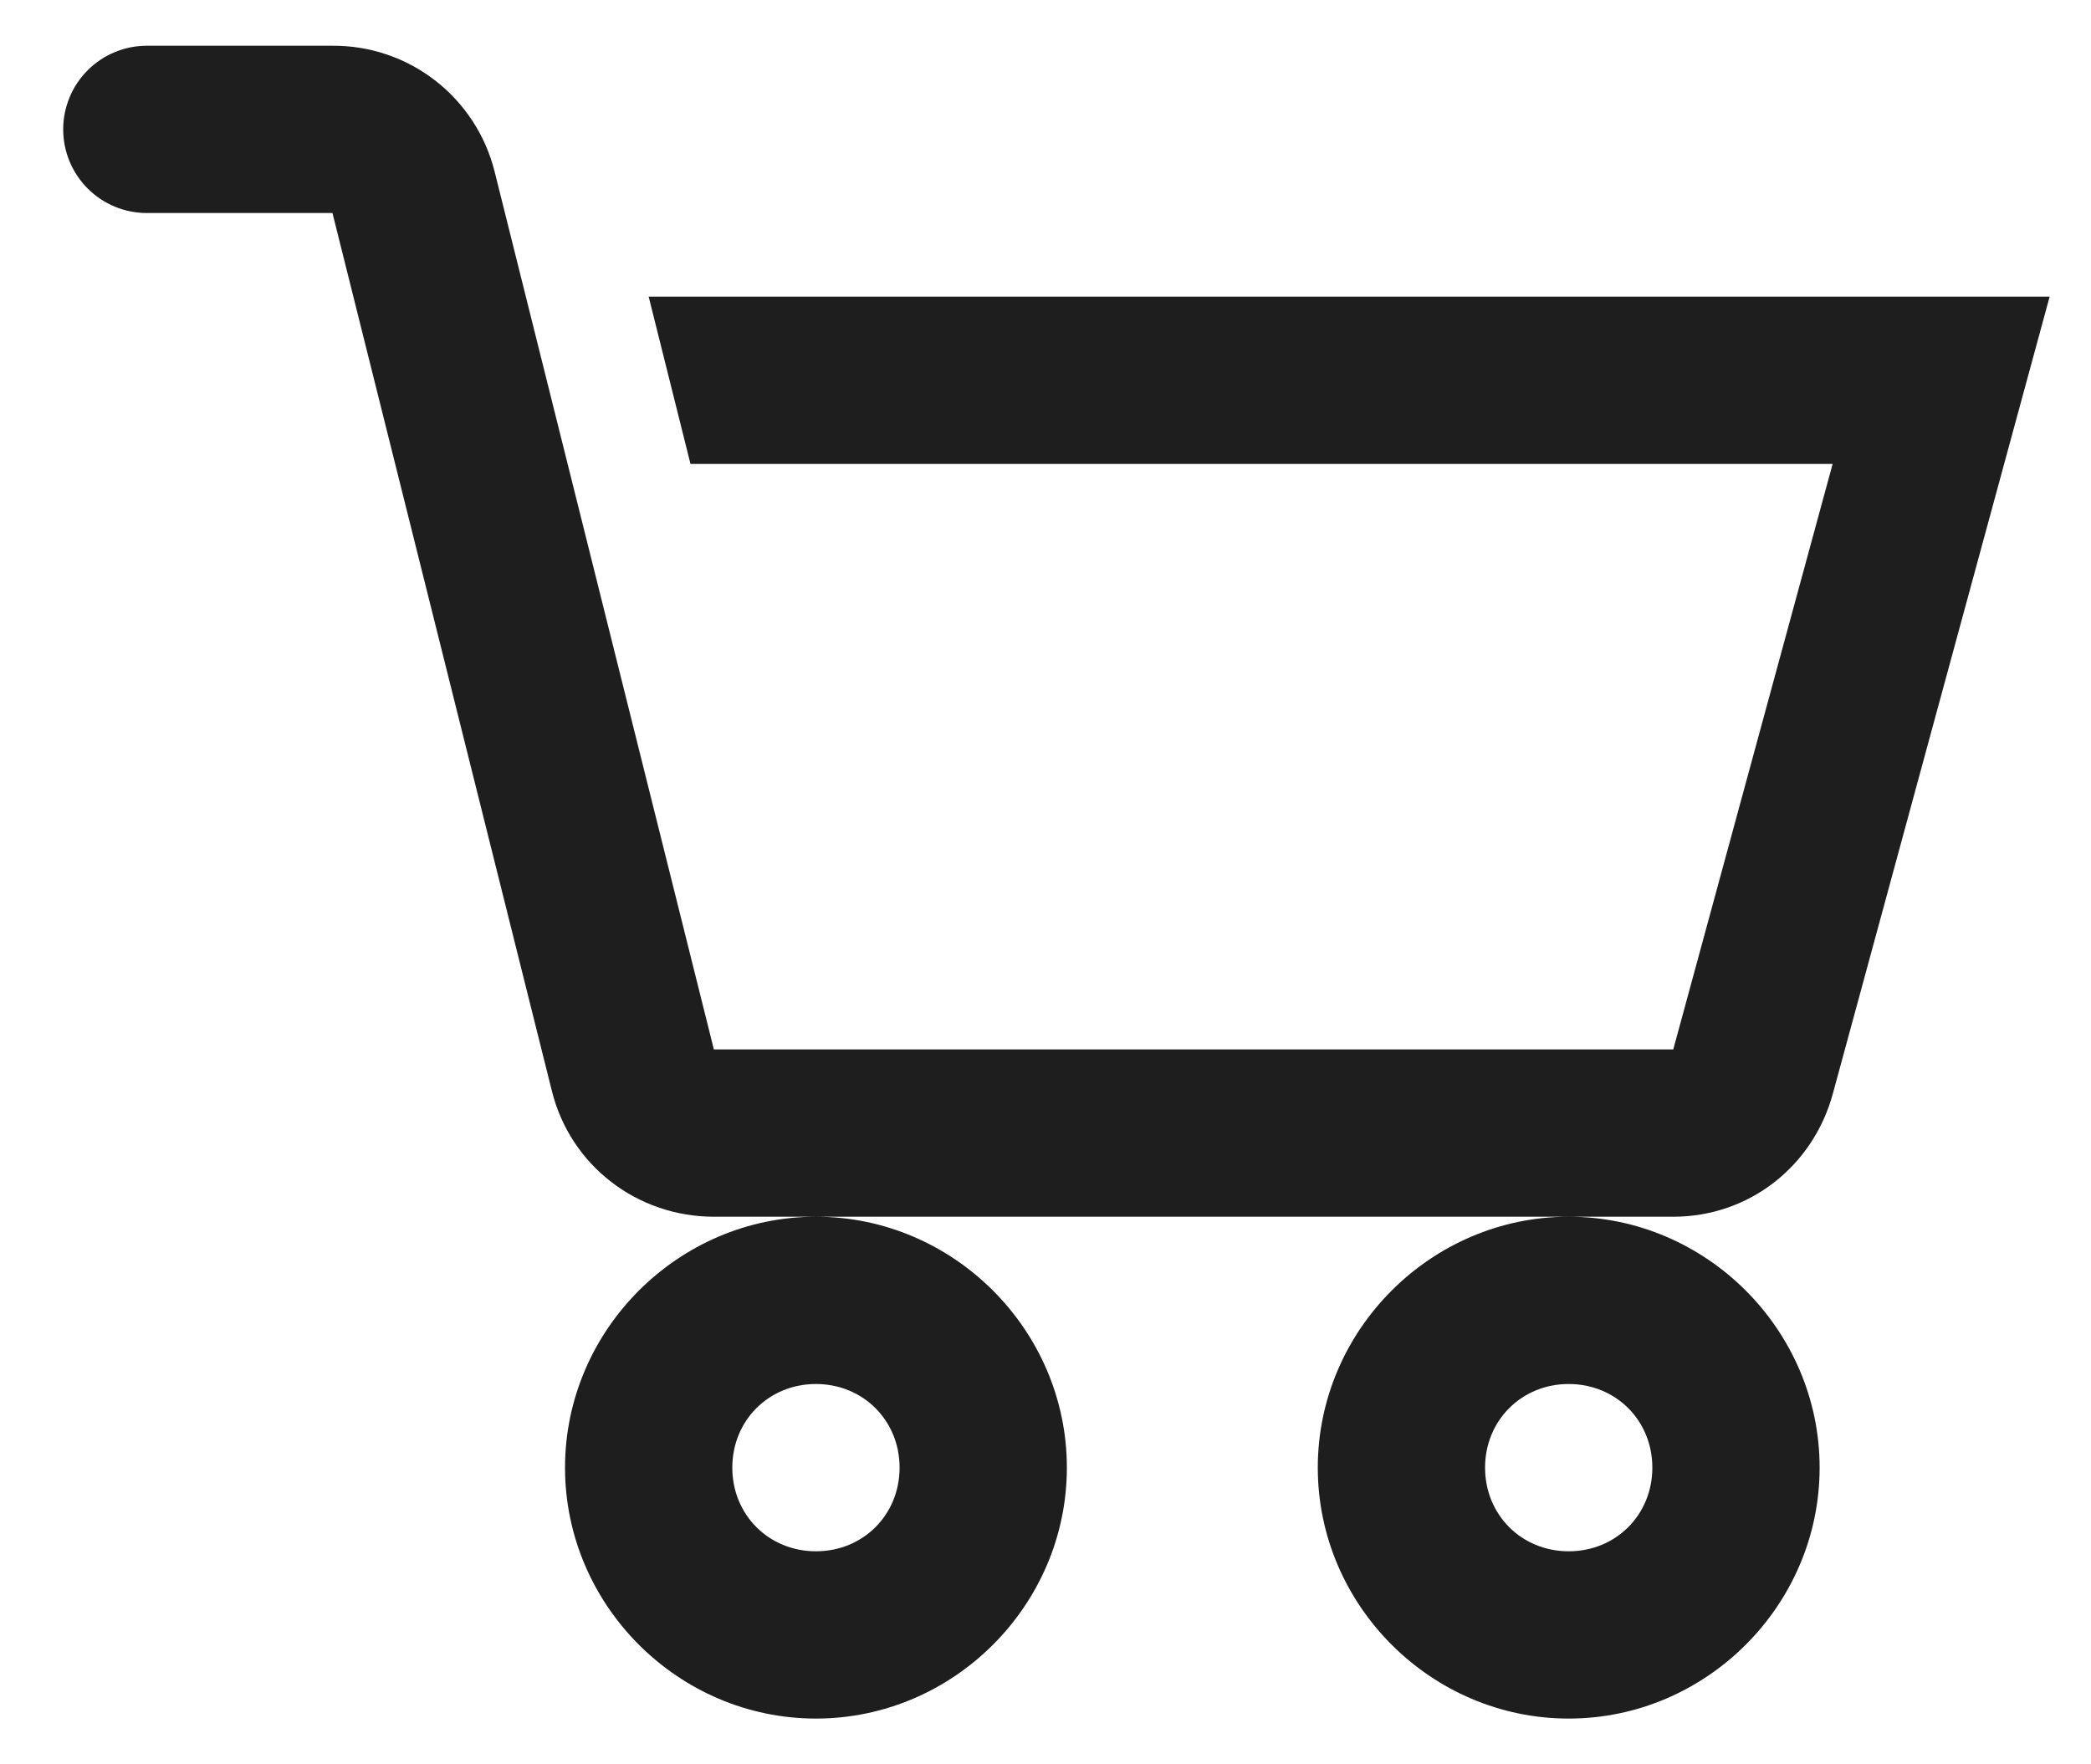 <svg width="32" height="27" viewBox="0 0 32 27" fill="none" xmlns="http://www.w3.org/2000/svg">
<path d="M2.247 0.7C1.907 0.7 1.582 0.835 1.342 1.075C1.102 1.315 0.967 1.641 0.967 1.98C0.967 2.319 1.102 2.645 1.342 2.885C1.582 3.125 1.907 3.26 2.247 3.26H5.088L8.447 16.7C8.732 17.839 9.753 18.62 10.926 18.62H25.608C26.764 18.62 27.745 17.852 28.049 16.738L31.367 4.54H9.927L10.567 7.1H28.046L25.607 16.06H10.925L7.568 2.62C7.429 2.069 7.109 1.58 6.66 1.232C6.21 0.883 5.657 0.696 5.088 0.7H2.247ZM24.007 18.62C21.901 18.62 20.167 20.354 20.167 22.46C20.167 24.566 21.901 26.3 24.007 26.3C26.112 26.3 27.847 24.566 27.847 22.46C27.847 20.354 26.112 18.62 24.007 18.62ZM12.487 18.62C10.381 18.62 8.647 20.354 8.647 22.46C8.647 24.566 10.381 26.3 12.487 26.3C14.592 26.3 16.327 24.566 16.327 22.46C16.327 20.354 14.592 18.62 12.487 18.62ZM12.487 21.18C13.209 21.18 13.767 21.738 13.767 22.46C13.767 23.182 13.209 23.74 12.487 23.74C11.765 23.74 11.207 23.182 11.207 22.46C11.207 21.738 11.765 21.18 12.487 21.18ZM24.007 21.18C24.729 21.18 25.287 21.738 25.287 22.46C25.287 23.182 24.729 23.74 24.007 23.74C23.285 23.74 22.727 23.182 22.727 22.46C22.727 21.738 23.285 21.18 24.007 21.18Z" fill="#1E1E1E"/>
</svg>
